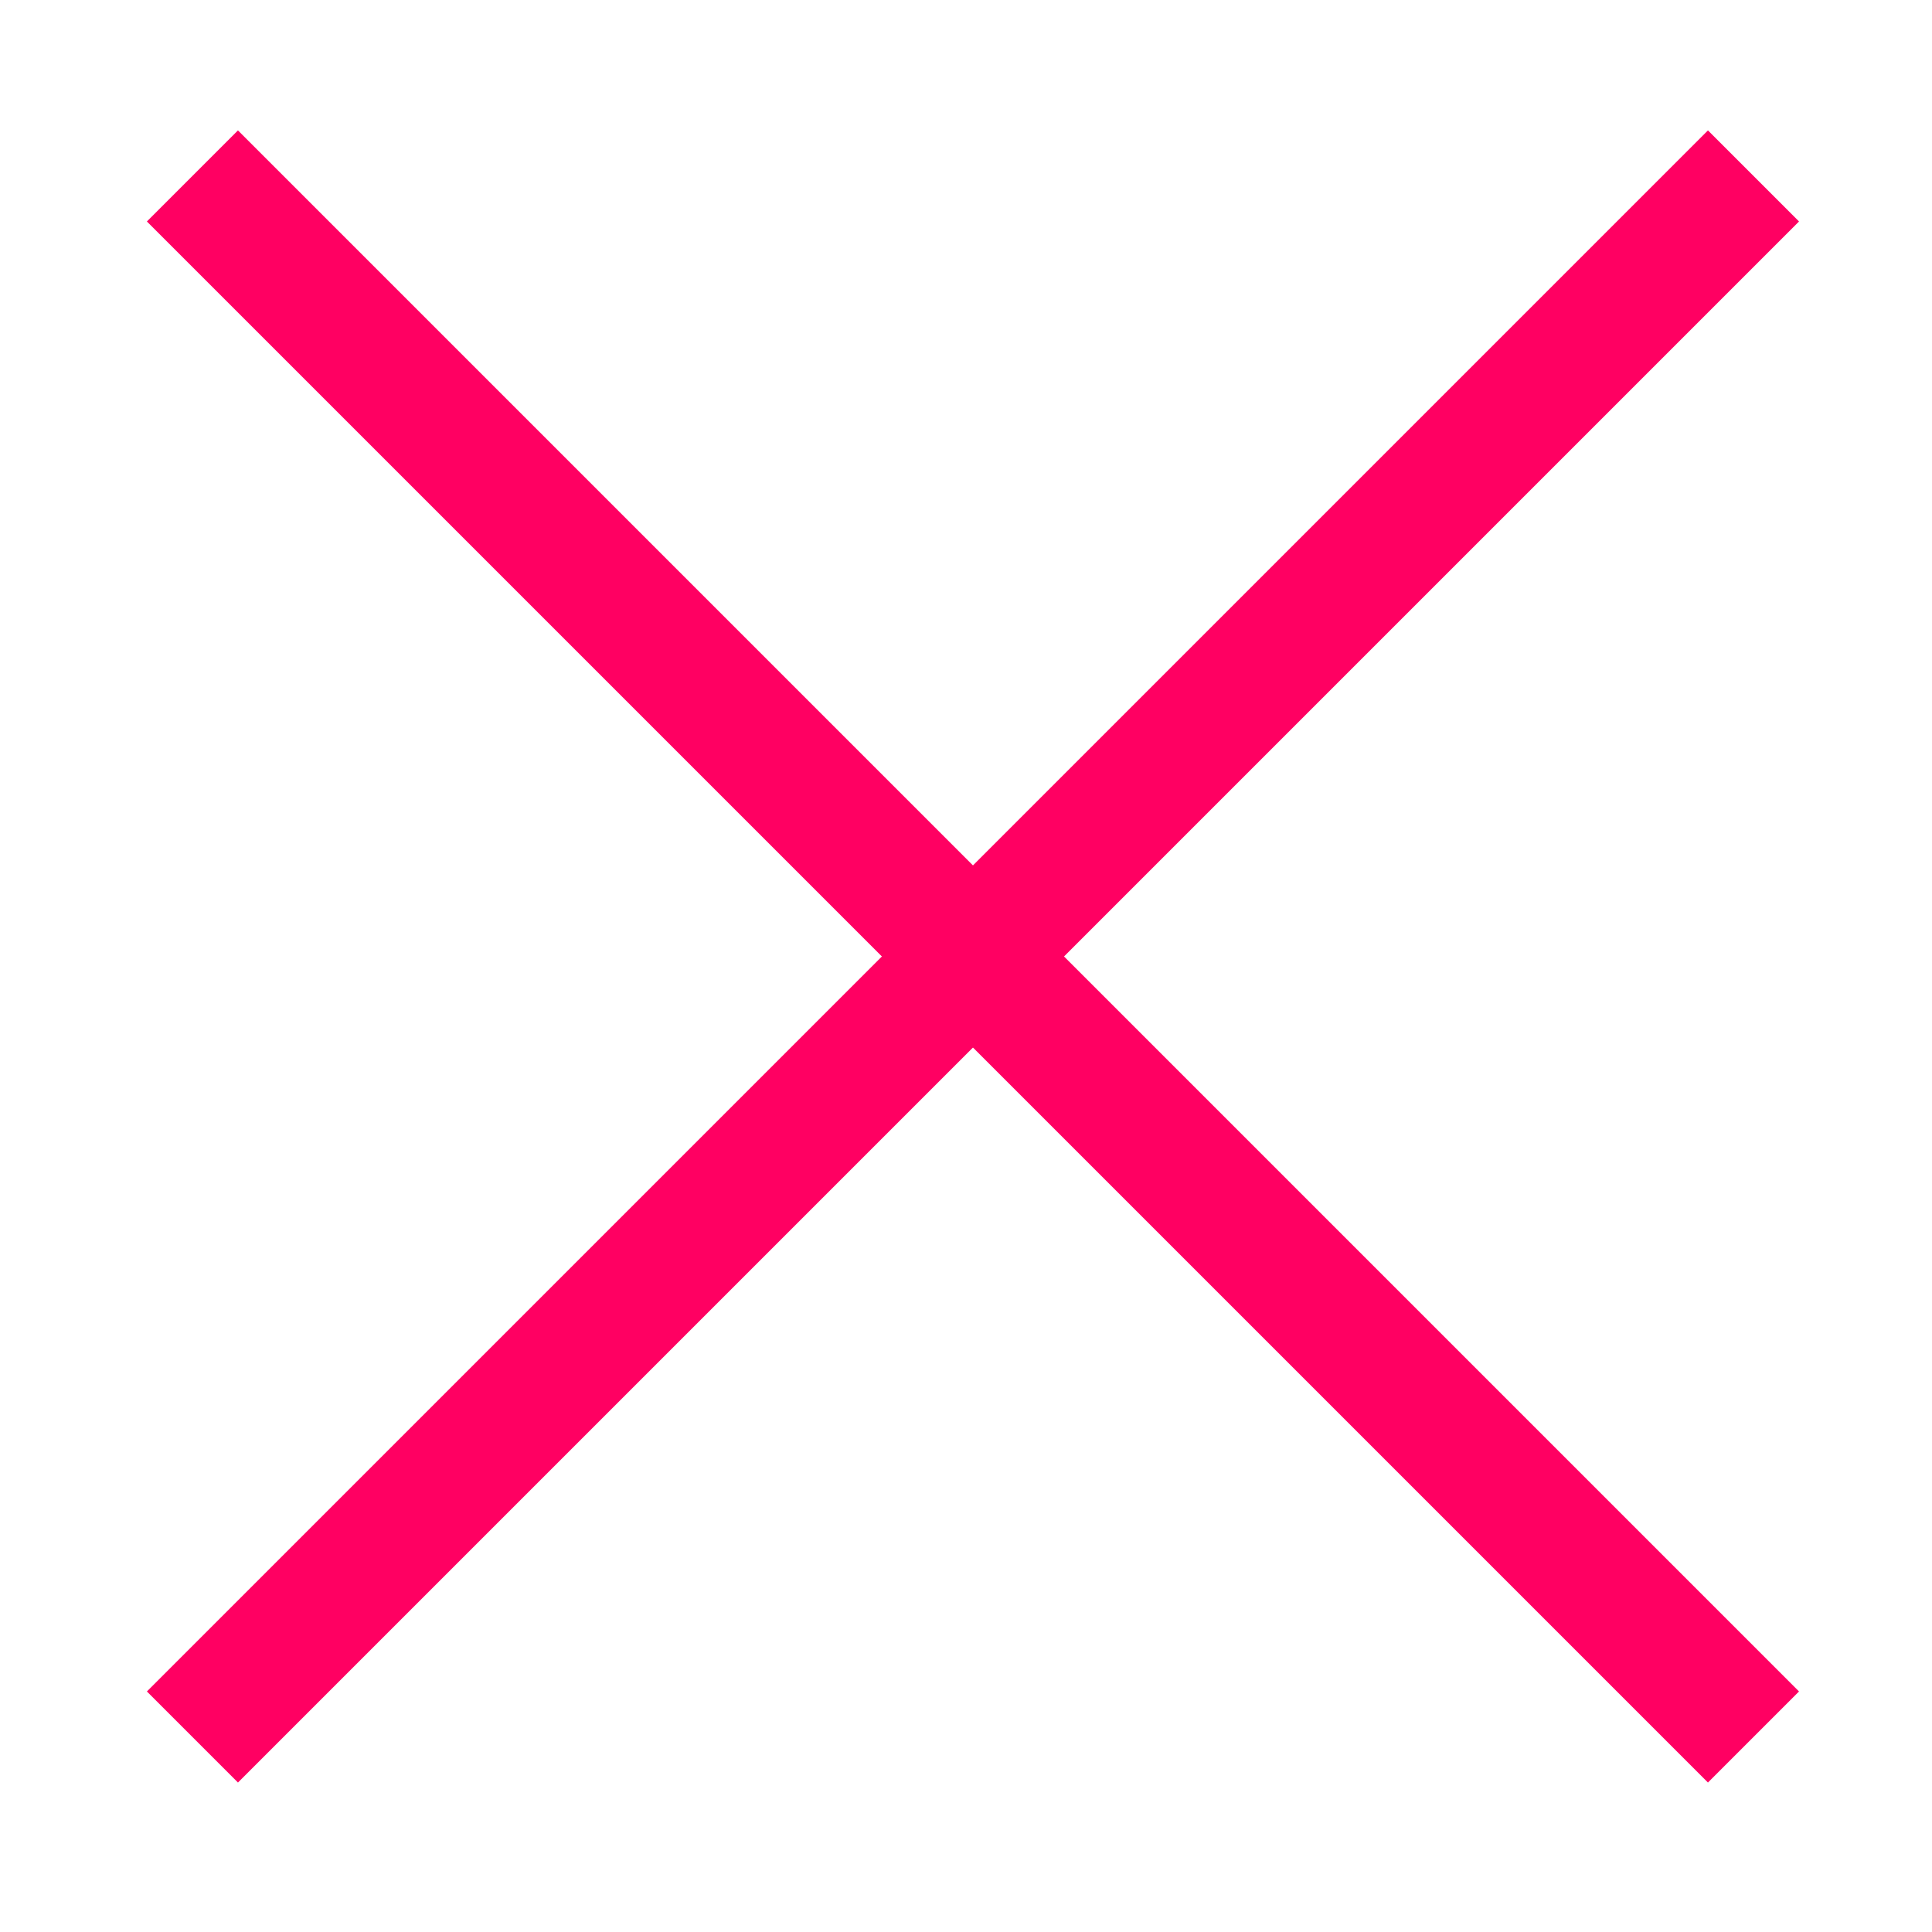 <?xml version="1.0" encoding="utf-8"?>
<!-- Generator: Adobe Illustrator 16.0.0, SVG Export Plug-In . SVG Version: 6.00 Build 0)  -->
<!DOCTYPE svg PUBLIC "-//W3C//DTD SVG 1.1//EN" "http://www.w3.org/Graphics/SVG/1.1/DTD/svg11.dtd">
<svg version="1.1" id="Layer_1" xmlns="http://www.w3.org/2000/svg" xmlns:xlink="http://www.w3.org/1999/xlink" x="0px" y="0px"
	 width="30px" height="30px" viewBox="0 0 30 30" enable-background="new 0 0 30 30" xml:space="preserve">
<line fill="none" stroke="#FF0062" stroke-width="2" stroke-miterlimit="10" x1="27.228" y1="2.732" x2="2.988" y2="26.972"/>
<line fill="none" stroke="#FF0062" stroke-width="2" stroke-miterlimit="10" x1="2.988" y1="2.732" x2="27.228" y2="26.972"/>
</svg>
